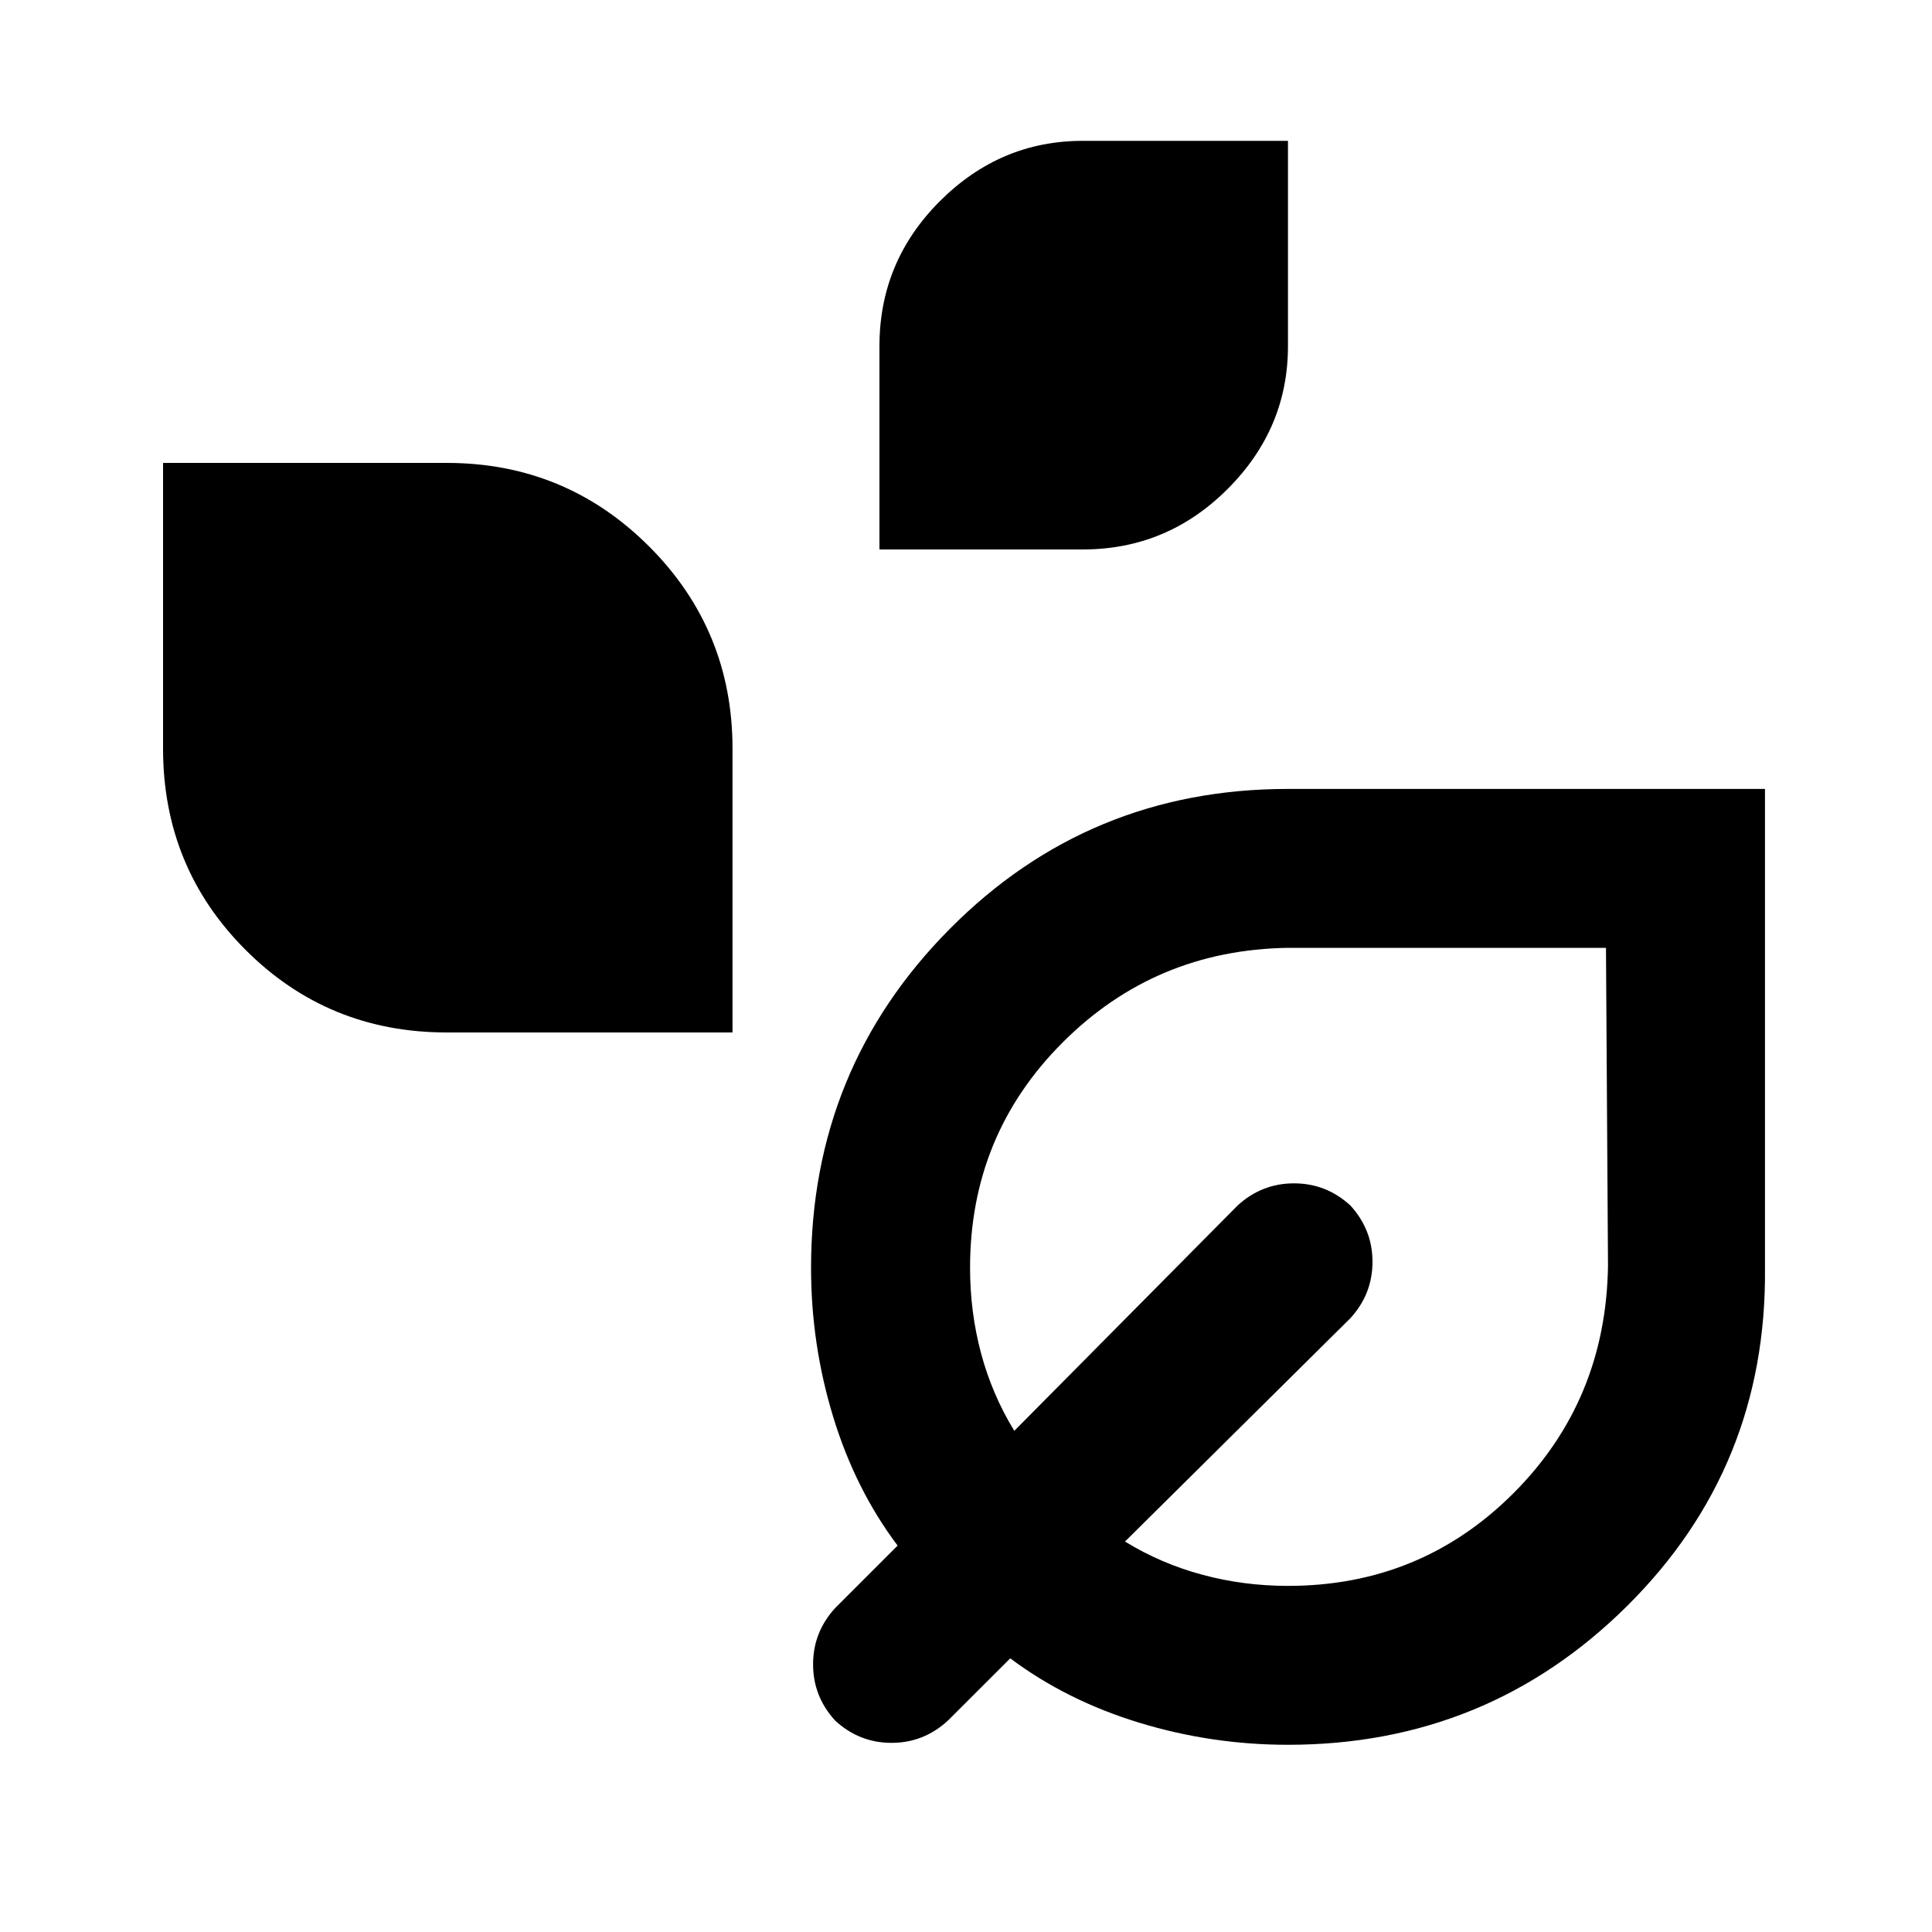 <svg xmlns="http://www.w3.org/2000/svg" height="20" width="20"><path d="M9.104 5.688V3.583q0-.875.625-1.5t1.479-.625h2.125v2.125q0 .855-.625 1.479-.625.626-1.5.626Zm-4.479 5q-1.229 0-2.083-.855-.854-.854-.854-2.083V4.792h2.937q1.229 0 2.094.864.864.865.864 2.094v2.938Zm4.021 7.124q-.229-.25-.229-.583 0-.333.229-.583L9.292 16q-.438-.583-.667-1.333-.229-.75-.229-1.542 0-2.063 1.437-3.51 1.438-1.448 3.5-1.448h4.938v4.958q.021 2.063-1.427 3.5-1.448 1.437-3.511 1.437-.791 0-1.541-.229-.75-.229-1.334-.666l-.646.645q-.25.23-.583.23-.333 0-.583-.23Zm4.687-1.395q1.375 0 2.334-.959.958-.958.979-2.354l-.021-3.292h-3.292q-1.375.021-2.333.98-.958.958-.958 2.333 0 .458.114.885.115.428.344.802l2.312-2.333q.25-.229.584-.229.333 0 .583.229.229.25.229.583 0 .334-.229.584l-2.333 2.312q.375.23.802.344.427.115.885.115Z"/></svg>